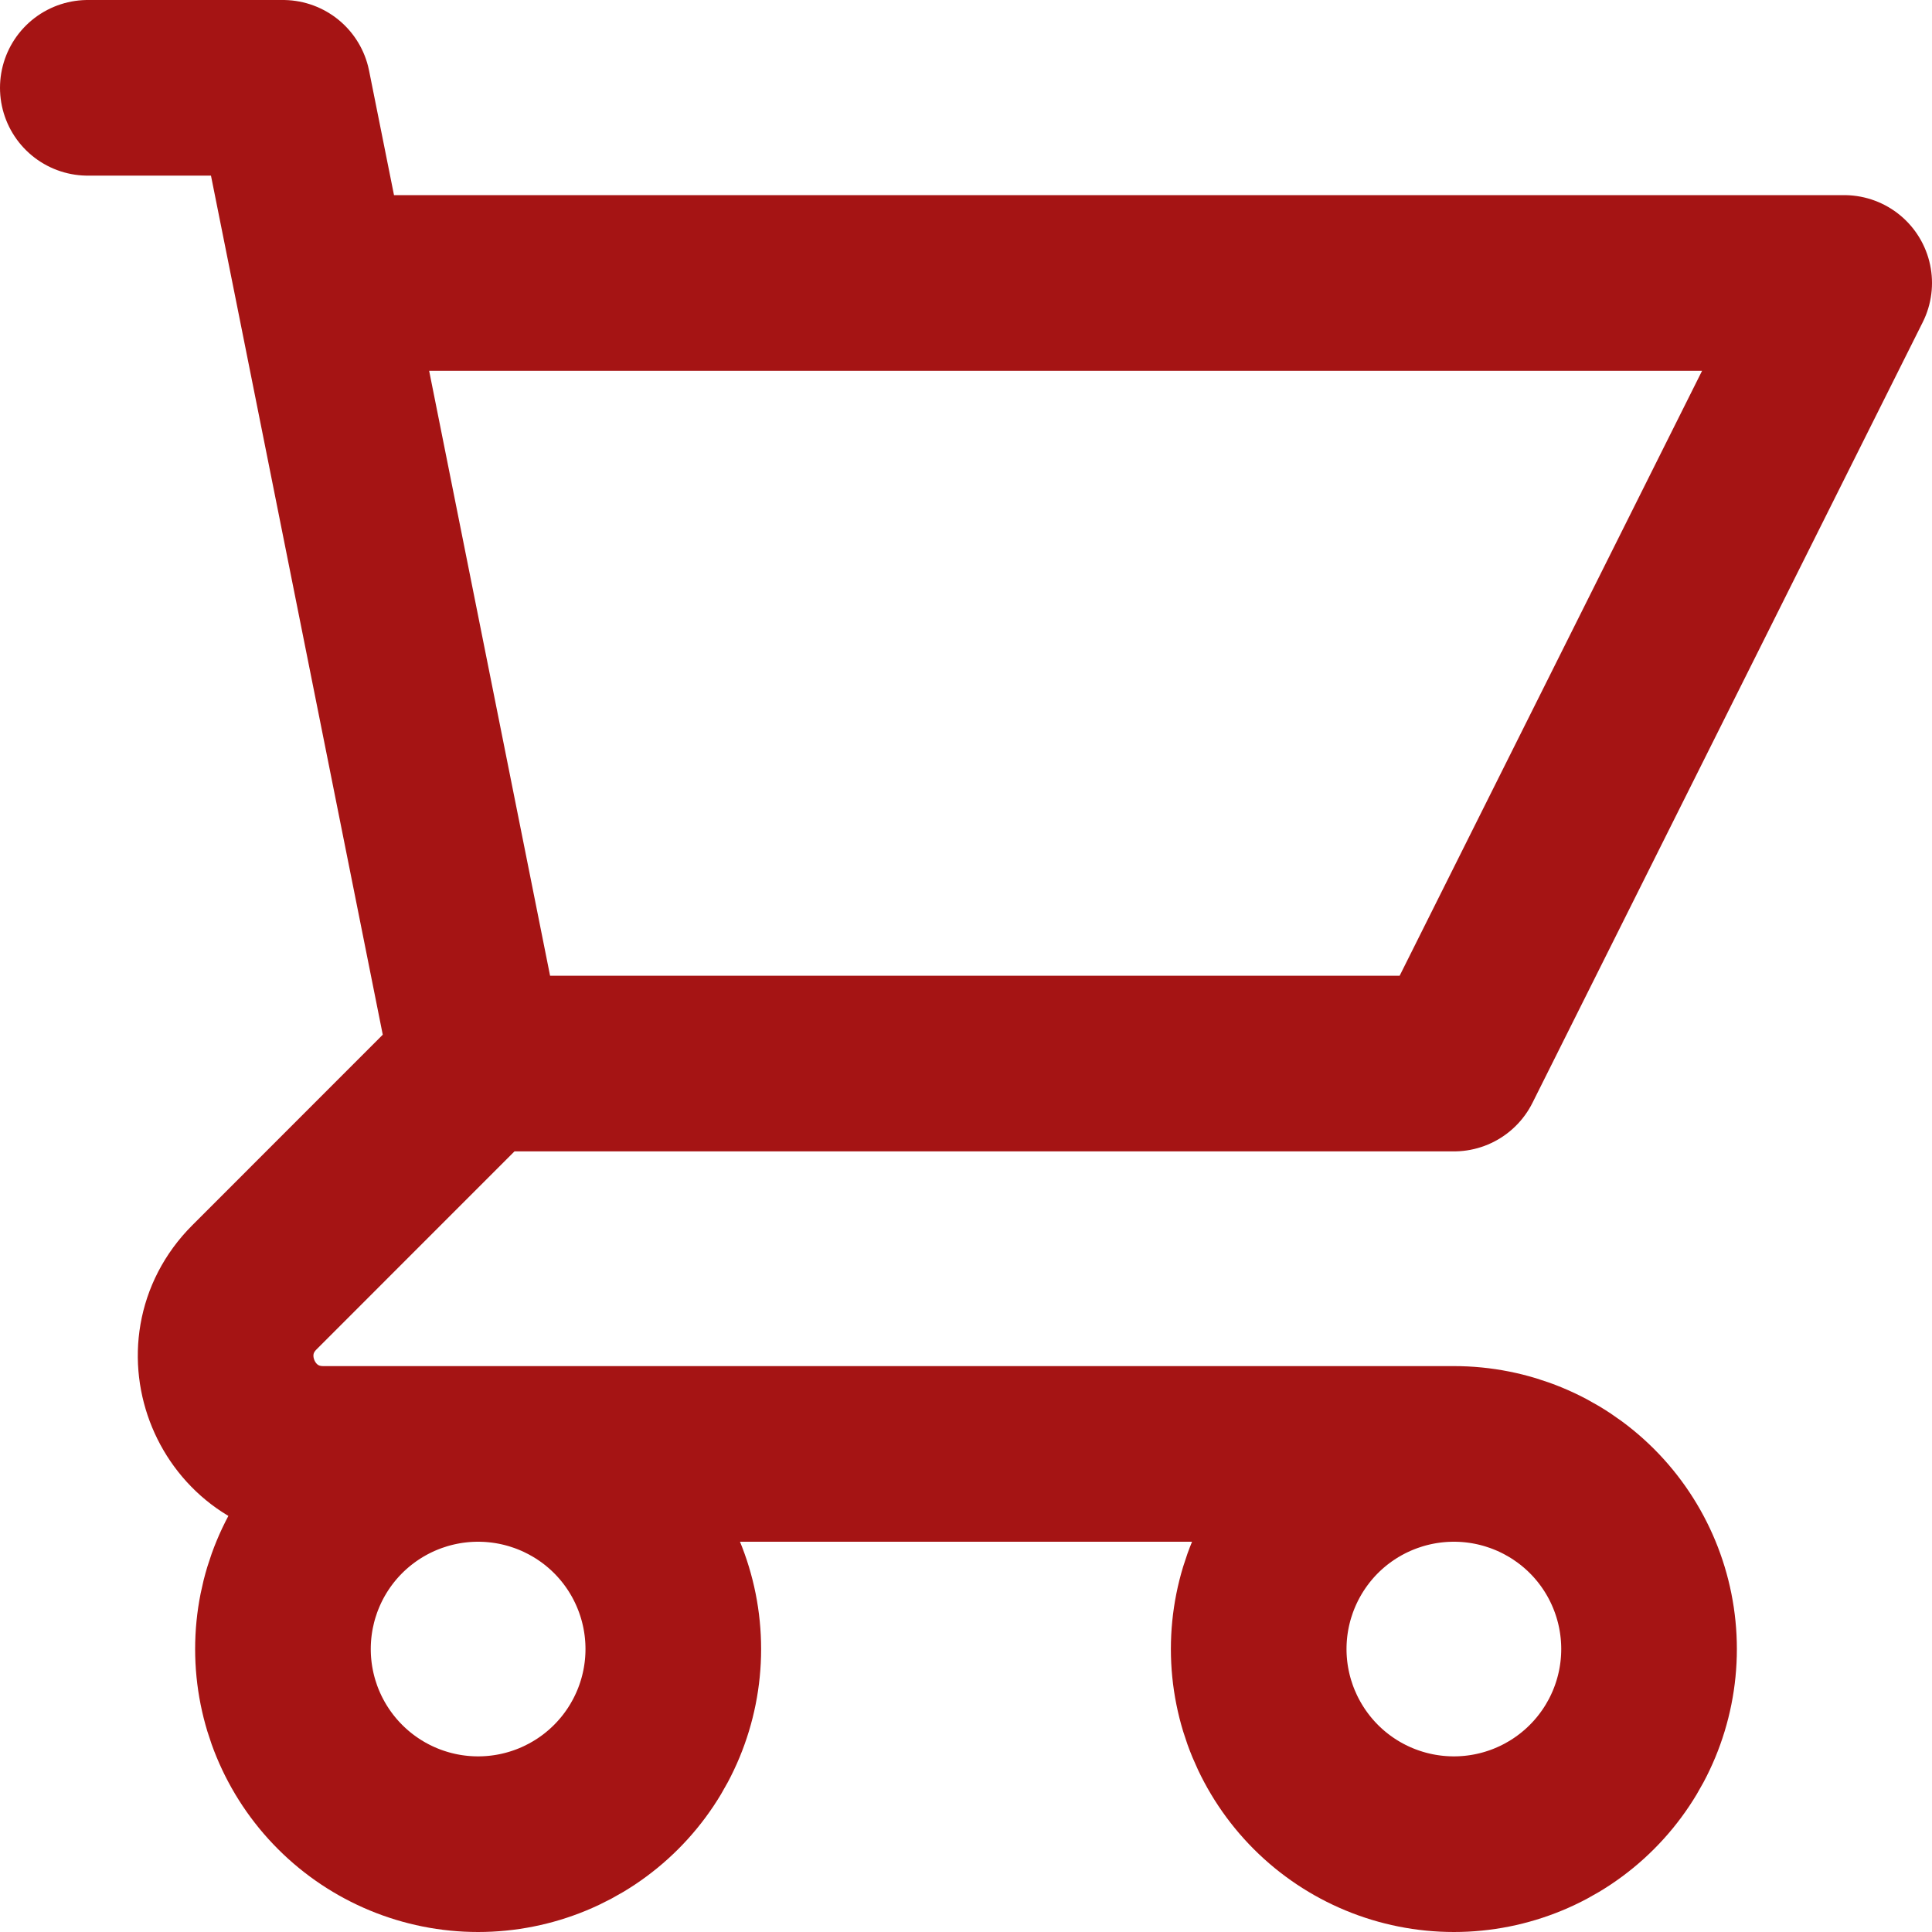 <svg width="22" height="22" viewBox="0 0 22 22" fill="none" xmlns="http://www.w3.org/2000/svg">
<path d="M1 1H3.222L3.667 3.222M3.667 3.222H21L16.556 12.111H5.444M3.667 3.222L5.444 12.111M5.444 12.111L2.897 14.659C2.197 15.359 2.692 16.556 3.682 16.556H16.556M16.556 16.556C15.966 16.556 15.401 16.79 14.984 17.206C14.568 17.623 14.333 18.188 14.333 18.778C14.333 19.367 14.568 19.932 14.984 20.349C15.401 20.766 15.966 21 16.556 21C17.145 21 17.71 20.766 18.127 20.349C18.544 19.932 18.778 19.367 18.778 18.778C18.778 18.188 18.544 17.623 18.127 17.206C17.71 16.79 17.145 16.556 16.556 16.556ZM7.667 18.778C7.667 19.367 7.433 19.932 7.016 20.349C6.599 20.766 6.034 21 5.444 21C4.855 21 4.29 20.766 3.873 20.349C3.456 19.932 3.222 19.367 3.222 18.778C3.222 18.188 3.456 17.623 3.873 17.206C4.29 16.79 4.855 16.556 5.444 16.556C6.034 16.556 6.599 16.79 7.016 17.206C7.433 17.623 7.667 18.188 7.667 18.778Z" stroke="#A51414" stroke-width="2" stroke-linecap="round" stroke-linejoin="round"/>
</svg>
